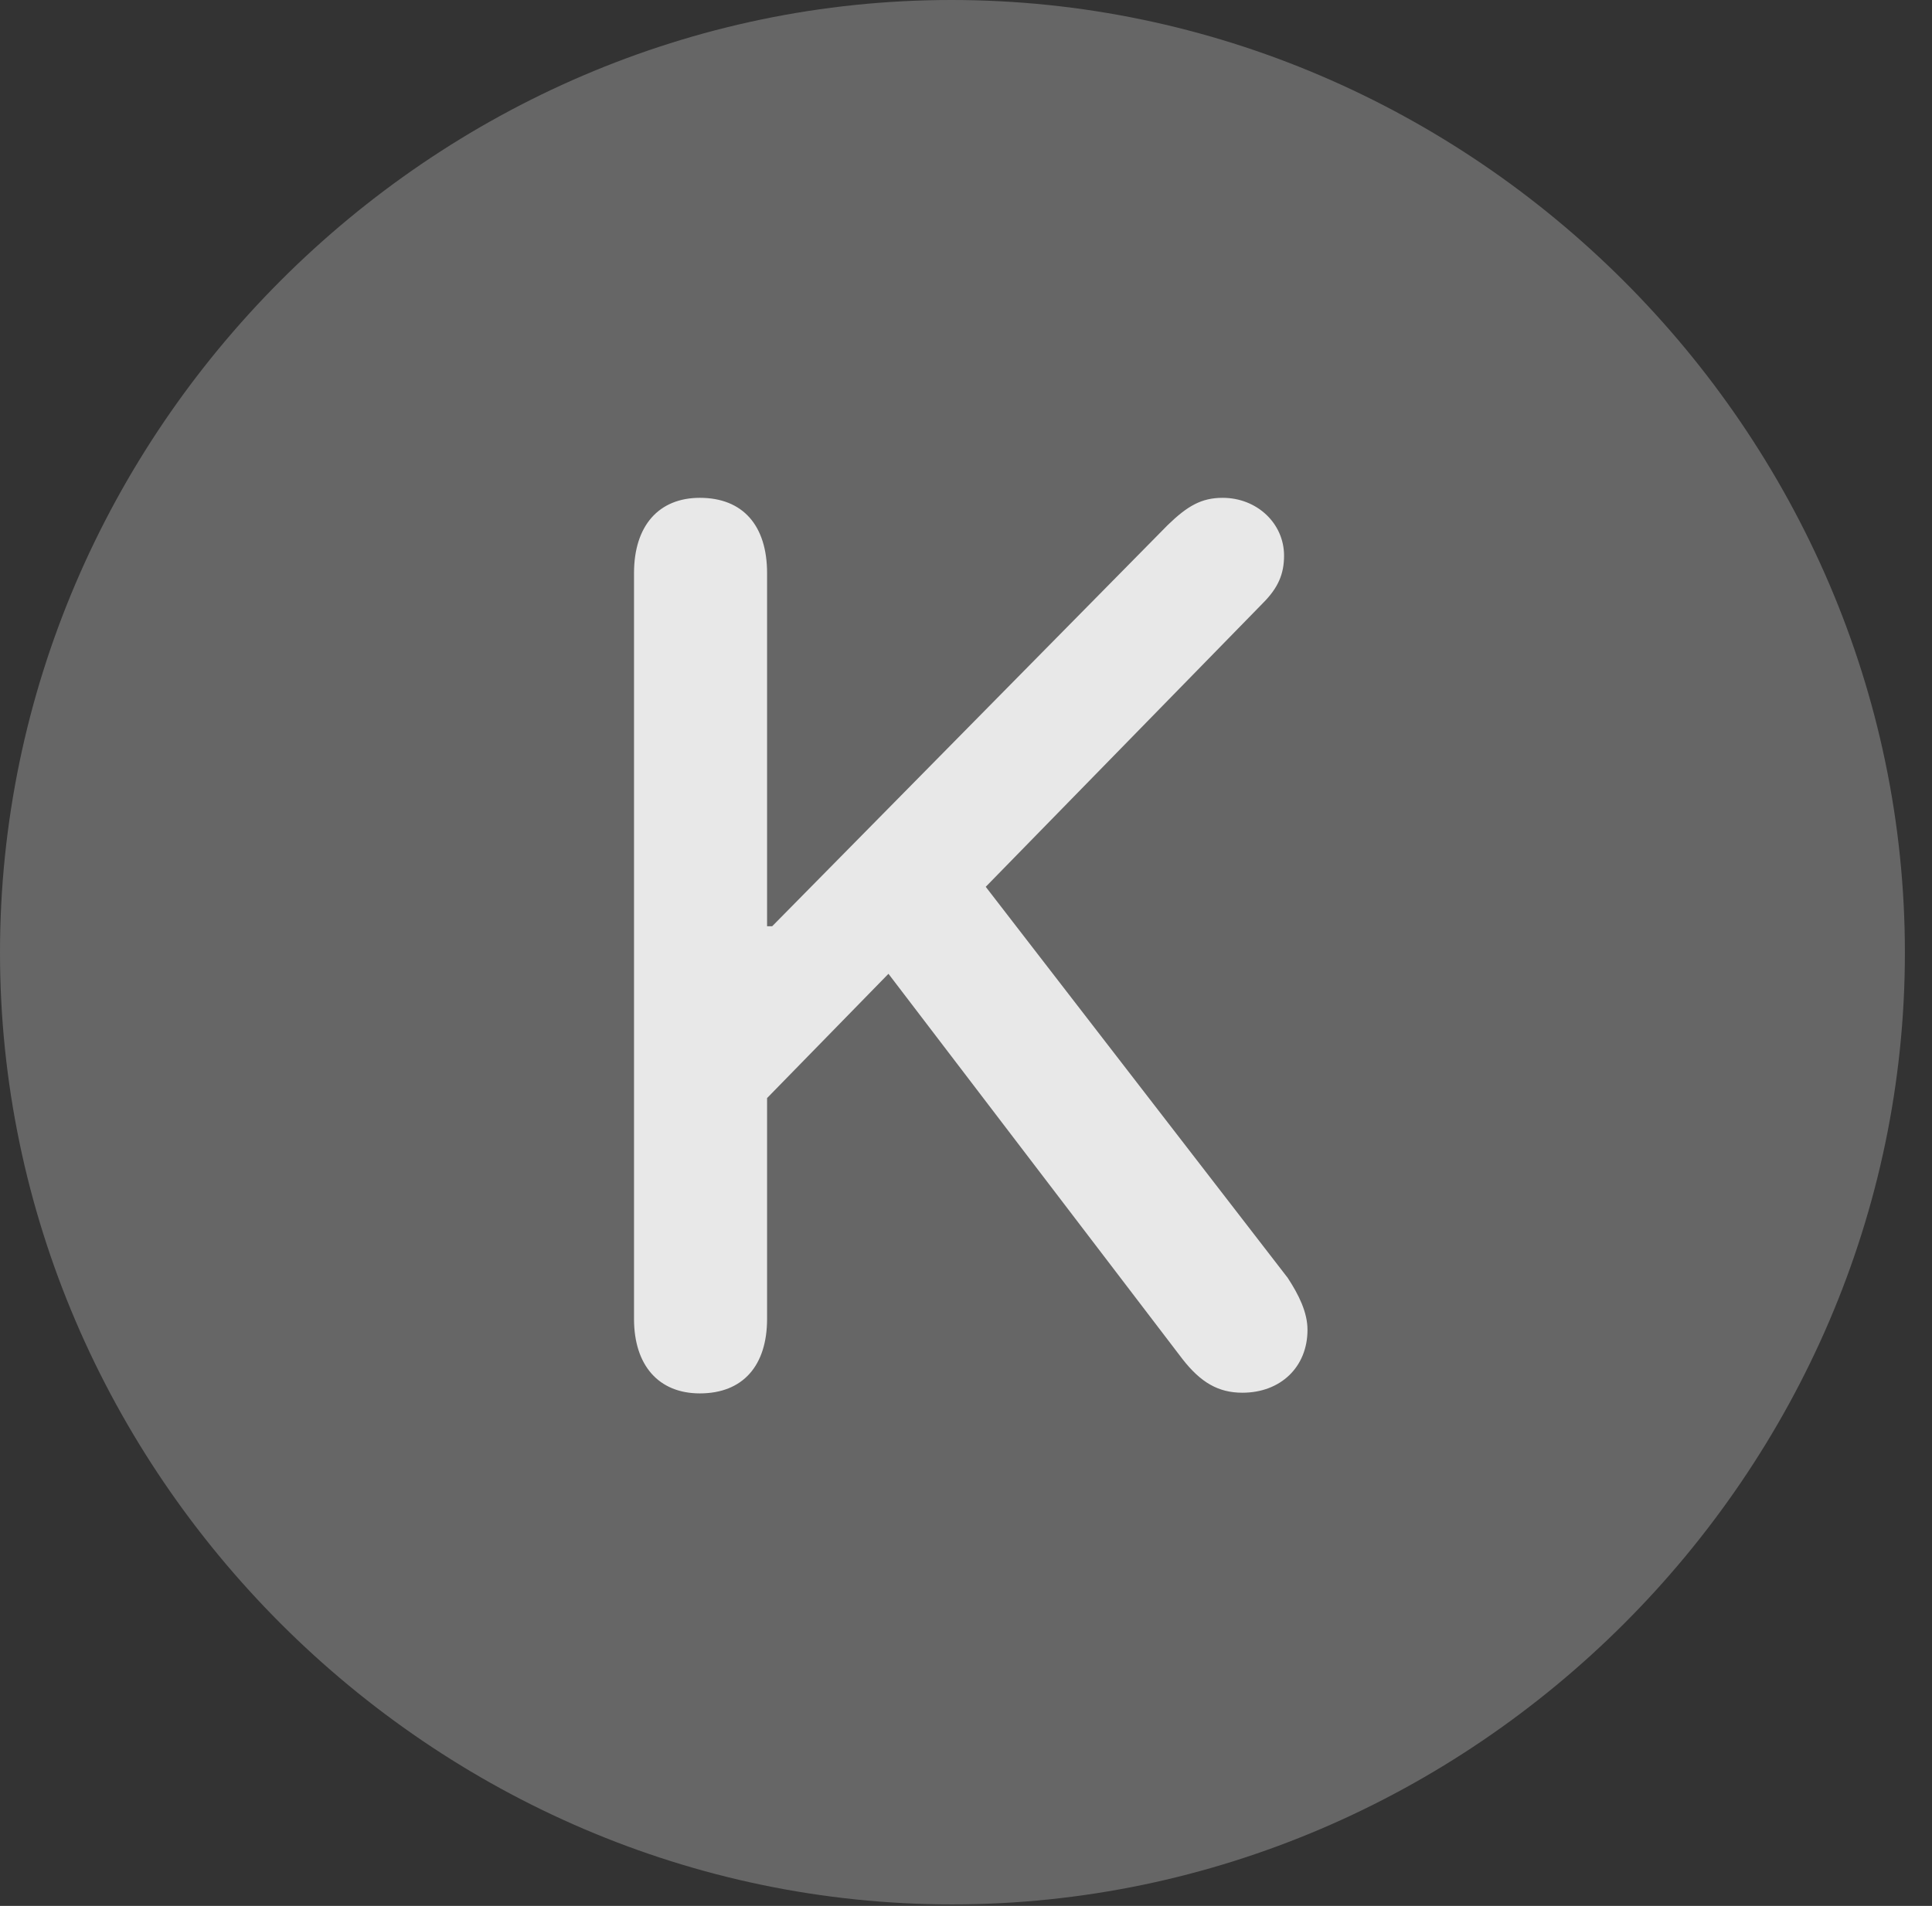 <?xml version="1.0" encoding="UTF-8"?>
<!--Generator: Apple Native CoreSVG 232.5-->
<!DOCTYPE svg
PUBLIC "-//W3C//DTD SVG 1.1//EN"
       "http://www.w3.org/Graphics/SVG/1.1/DTD/svg11.dtd">
<svg version="1.1" xmlns="http://www.w3.org/2000/svg" xmlns:xlink="http://www.w3.org/1999/xlink" width="25.801" height="25.459">
 <rect width="100%" height="100%" fill="#333333" stroke="none"/>
 <g>
  <rect height="25.459" opacity="0" width="25.801" x="0" y="0"/>
  <path d="M12.715 25.439C19.678 25.439 25.439 19.678 25.439 12.725C25.439 5.762 19.668 0 12.705 0C5.752 0 0 5.762 0 12.725C0 19.678 5.762 25.439 12.715 25.439Z" fill="#ffffff" fill-opacity="0.25"/>
  <path d="M9.346 18.613C8.799 18.613 8.467 18.242 8.467 17.617L8.467 7.656C8.467 7.021 8.799 6.65 9.346 6.65C9.922 6.65 10.244 7.021 10.244 7.656L10.244 12.373L10.312 12.373L15.596 7.012C15.859 6.758 16.045 6.65 16.328 6.65C16.787 6.65 17.148 6.992 17.148 7.422C17.148 7.666 17.07 7.852 16.865 8.057L13.164 11.846L17.197 17.07C17.344 17.295 17.461 17.529 17.461 17.764C17.461 18.262 17.1 18.604 16.592 18.604C16.27 18.604 16.035 18.467 15.791 18.154L11.865 13.008L10.244 14.668L10.244 17.617C10.244 18.242 9.922 18.613 9.346 18.613Z" fill="#ffffff" fill-opacity="0.85"/>
 </g>
</svg>
